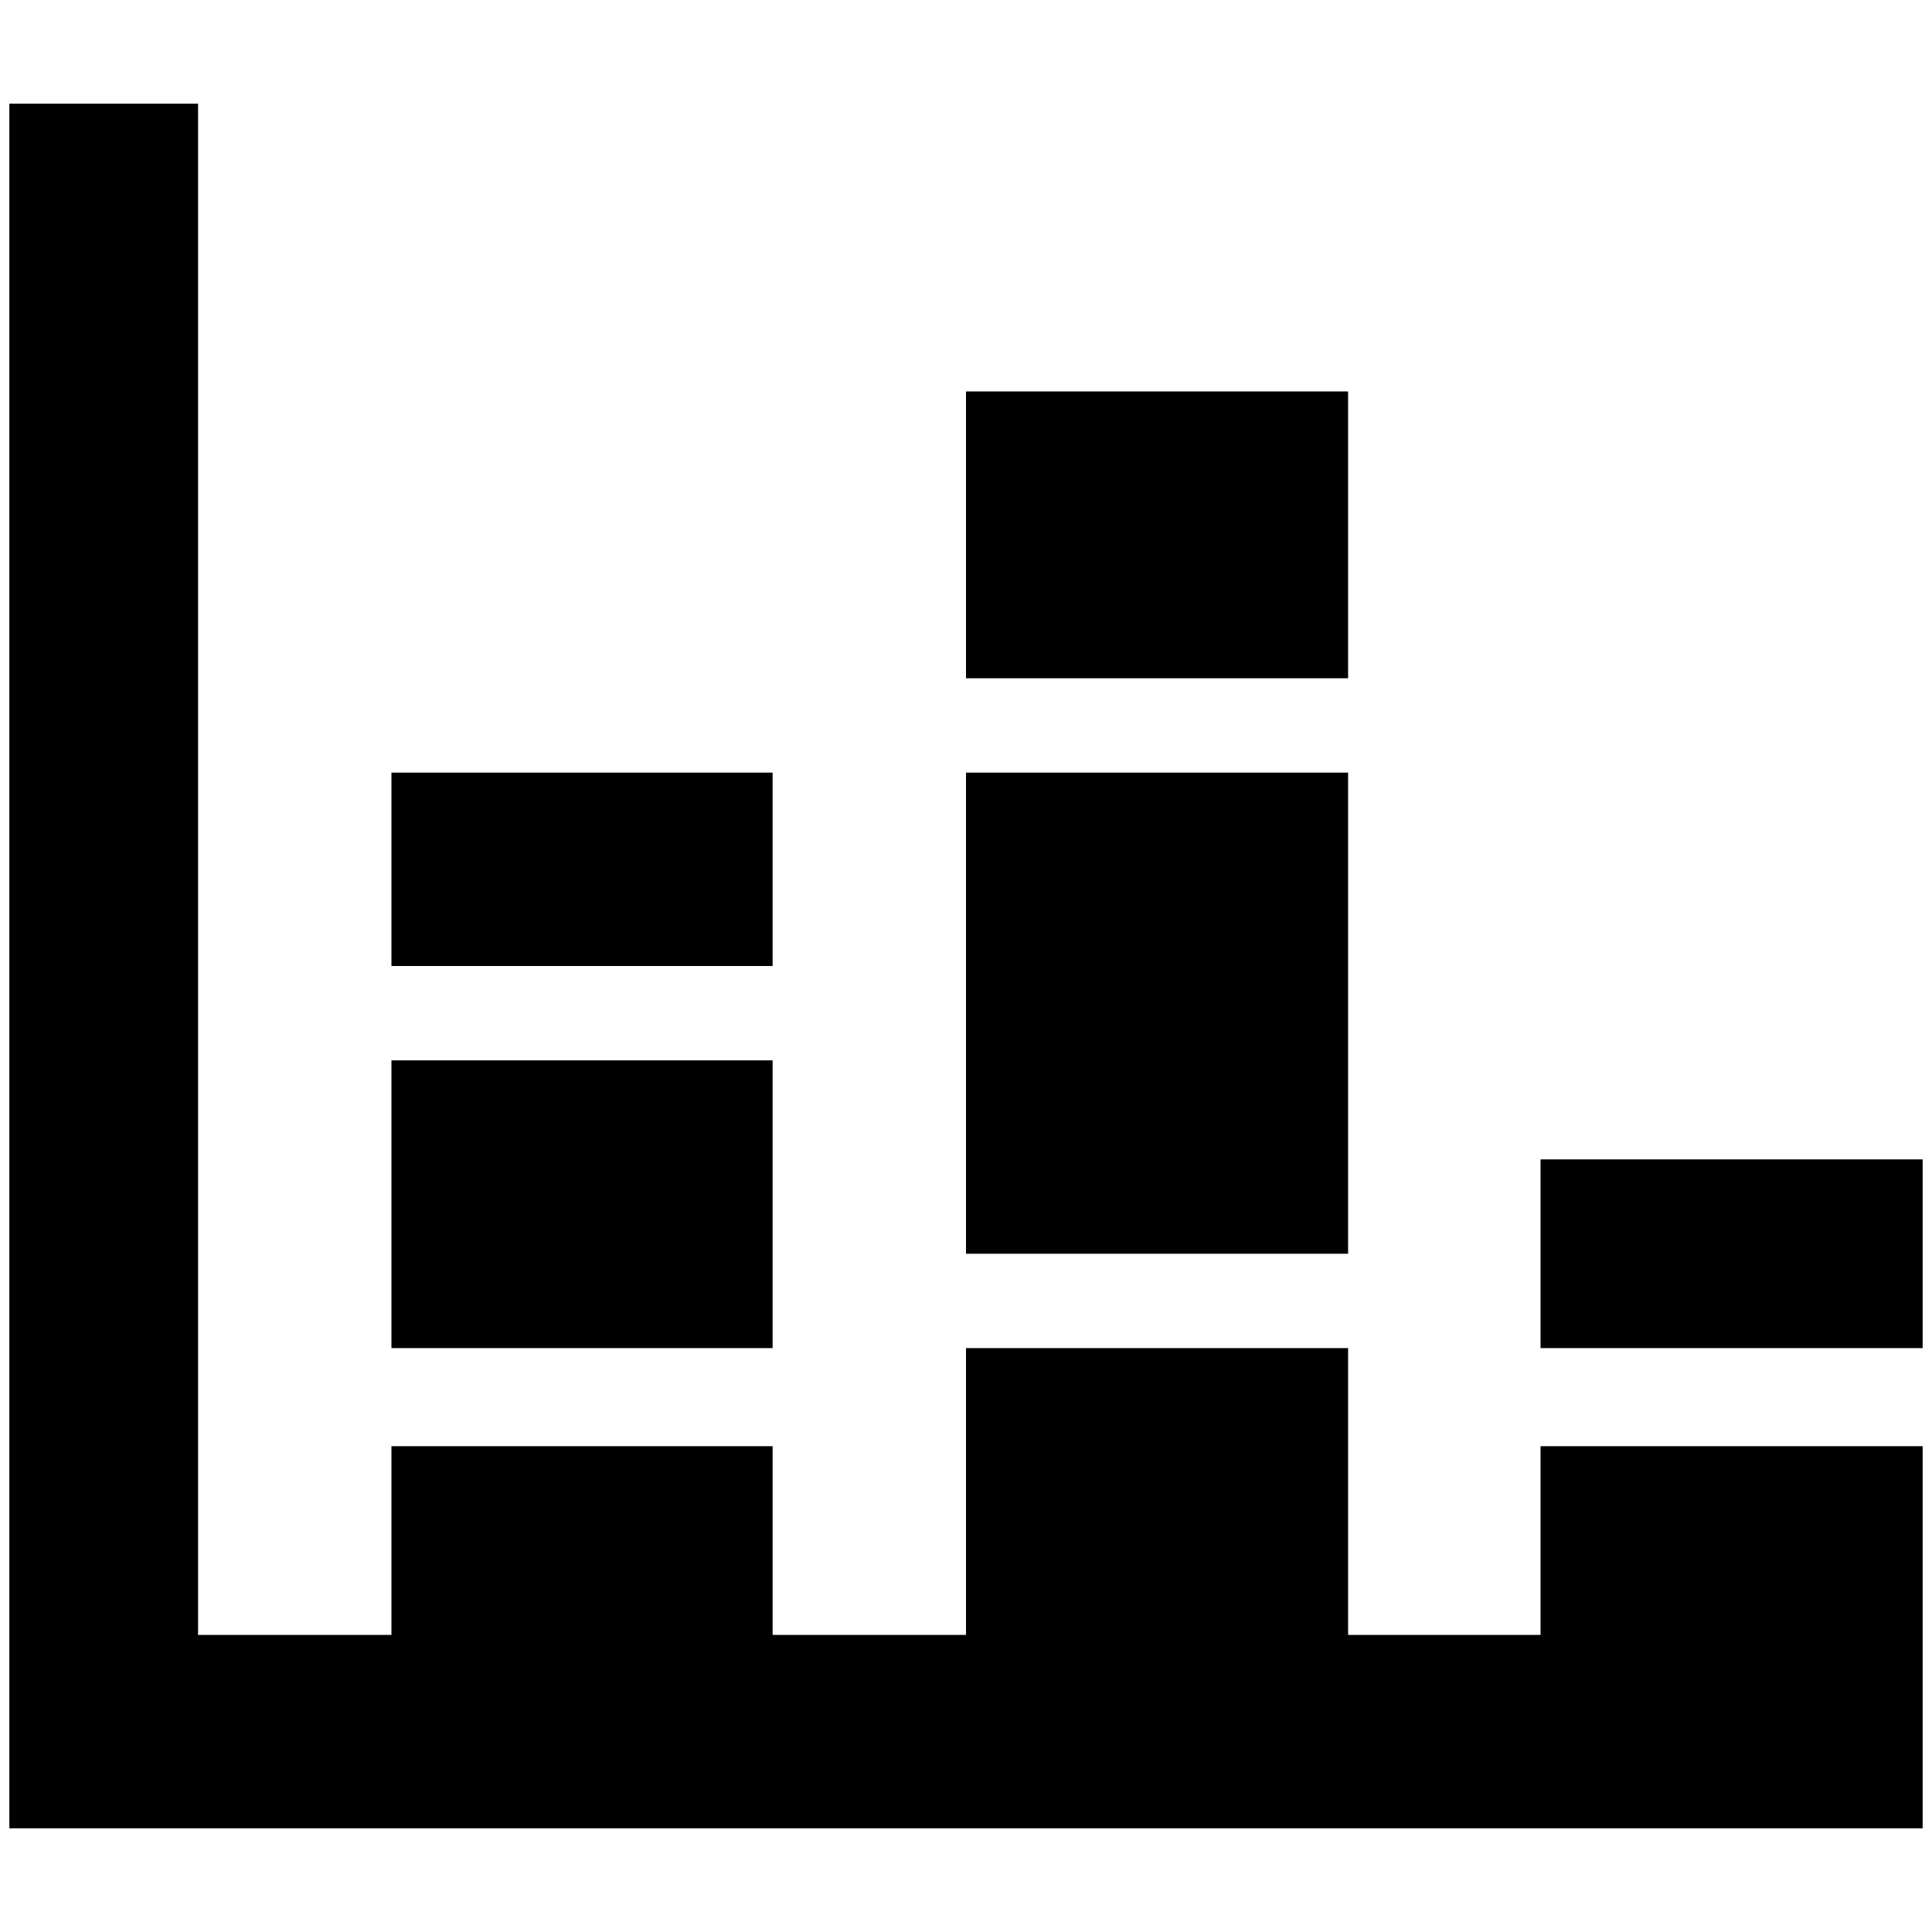 <?xml version="1.0" standalone="no"?>
<!DOCTYPE svg PUBLIC "-//W3C//DTD SVG 1.1//EN" "http://www.w3.org/Graphics/SVG/1.1/DTD/svg11.dtd" >
<svg xmlns="http://www.w3.org/2000/svg" xmlns:xlink="http://www.w3.org/1999/xlink" version="1.1" width="2048" height="2048" viewBox="-10 0 2068 2048">
   <path fill="currentColor"
d="M2048 1947h-2048v-1846h202v1639h207v-202h408v202h207v-307h409v307h206v-202h409v409zM1639 1231h409v202h-409v-202zM1024 409h409v307h-409v-307zM1433 1332h-409v-515h409v515zM409 817h408v207h-408v-207zM817 1433h-408v-308h408v308z" />
</svg>
